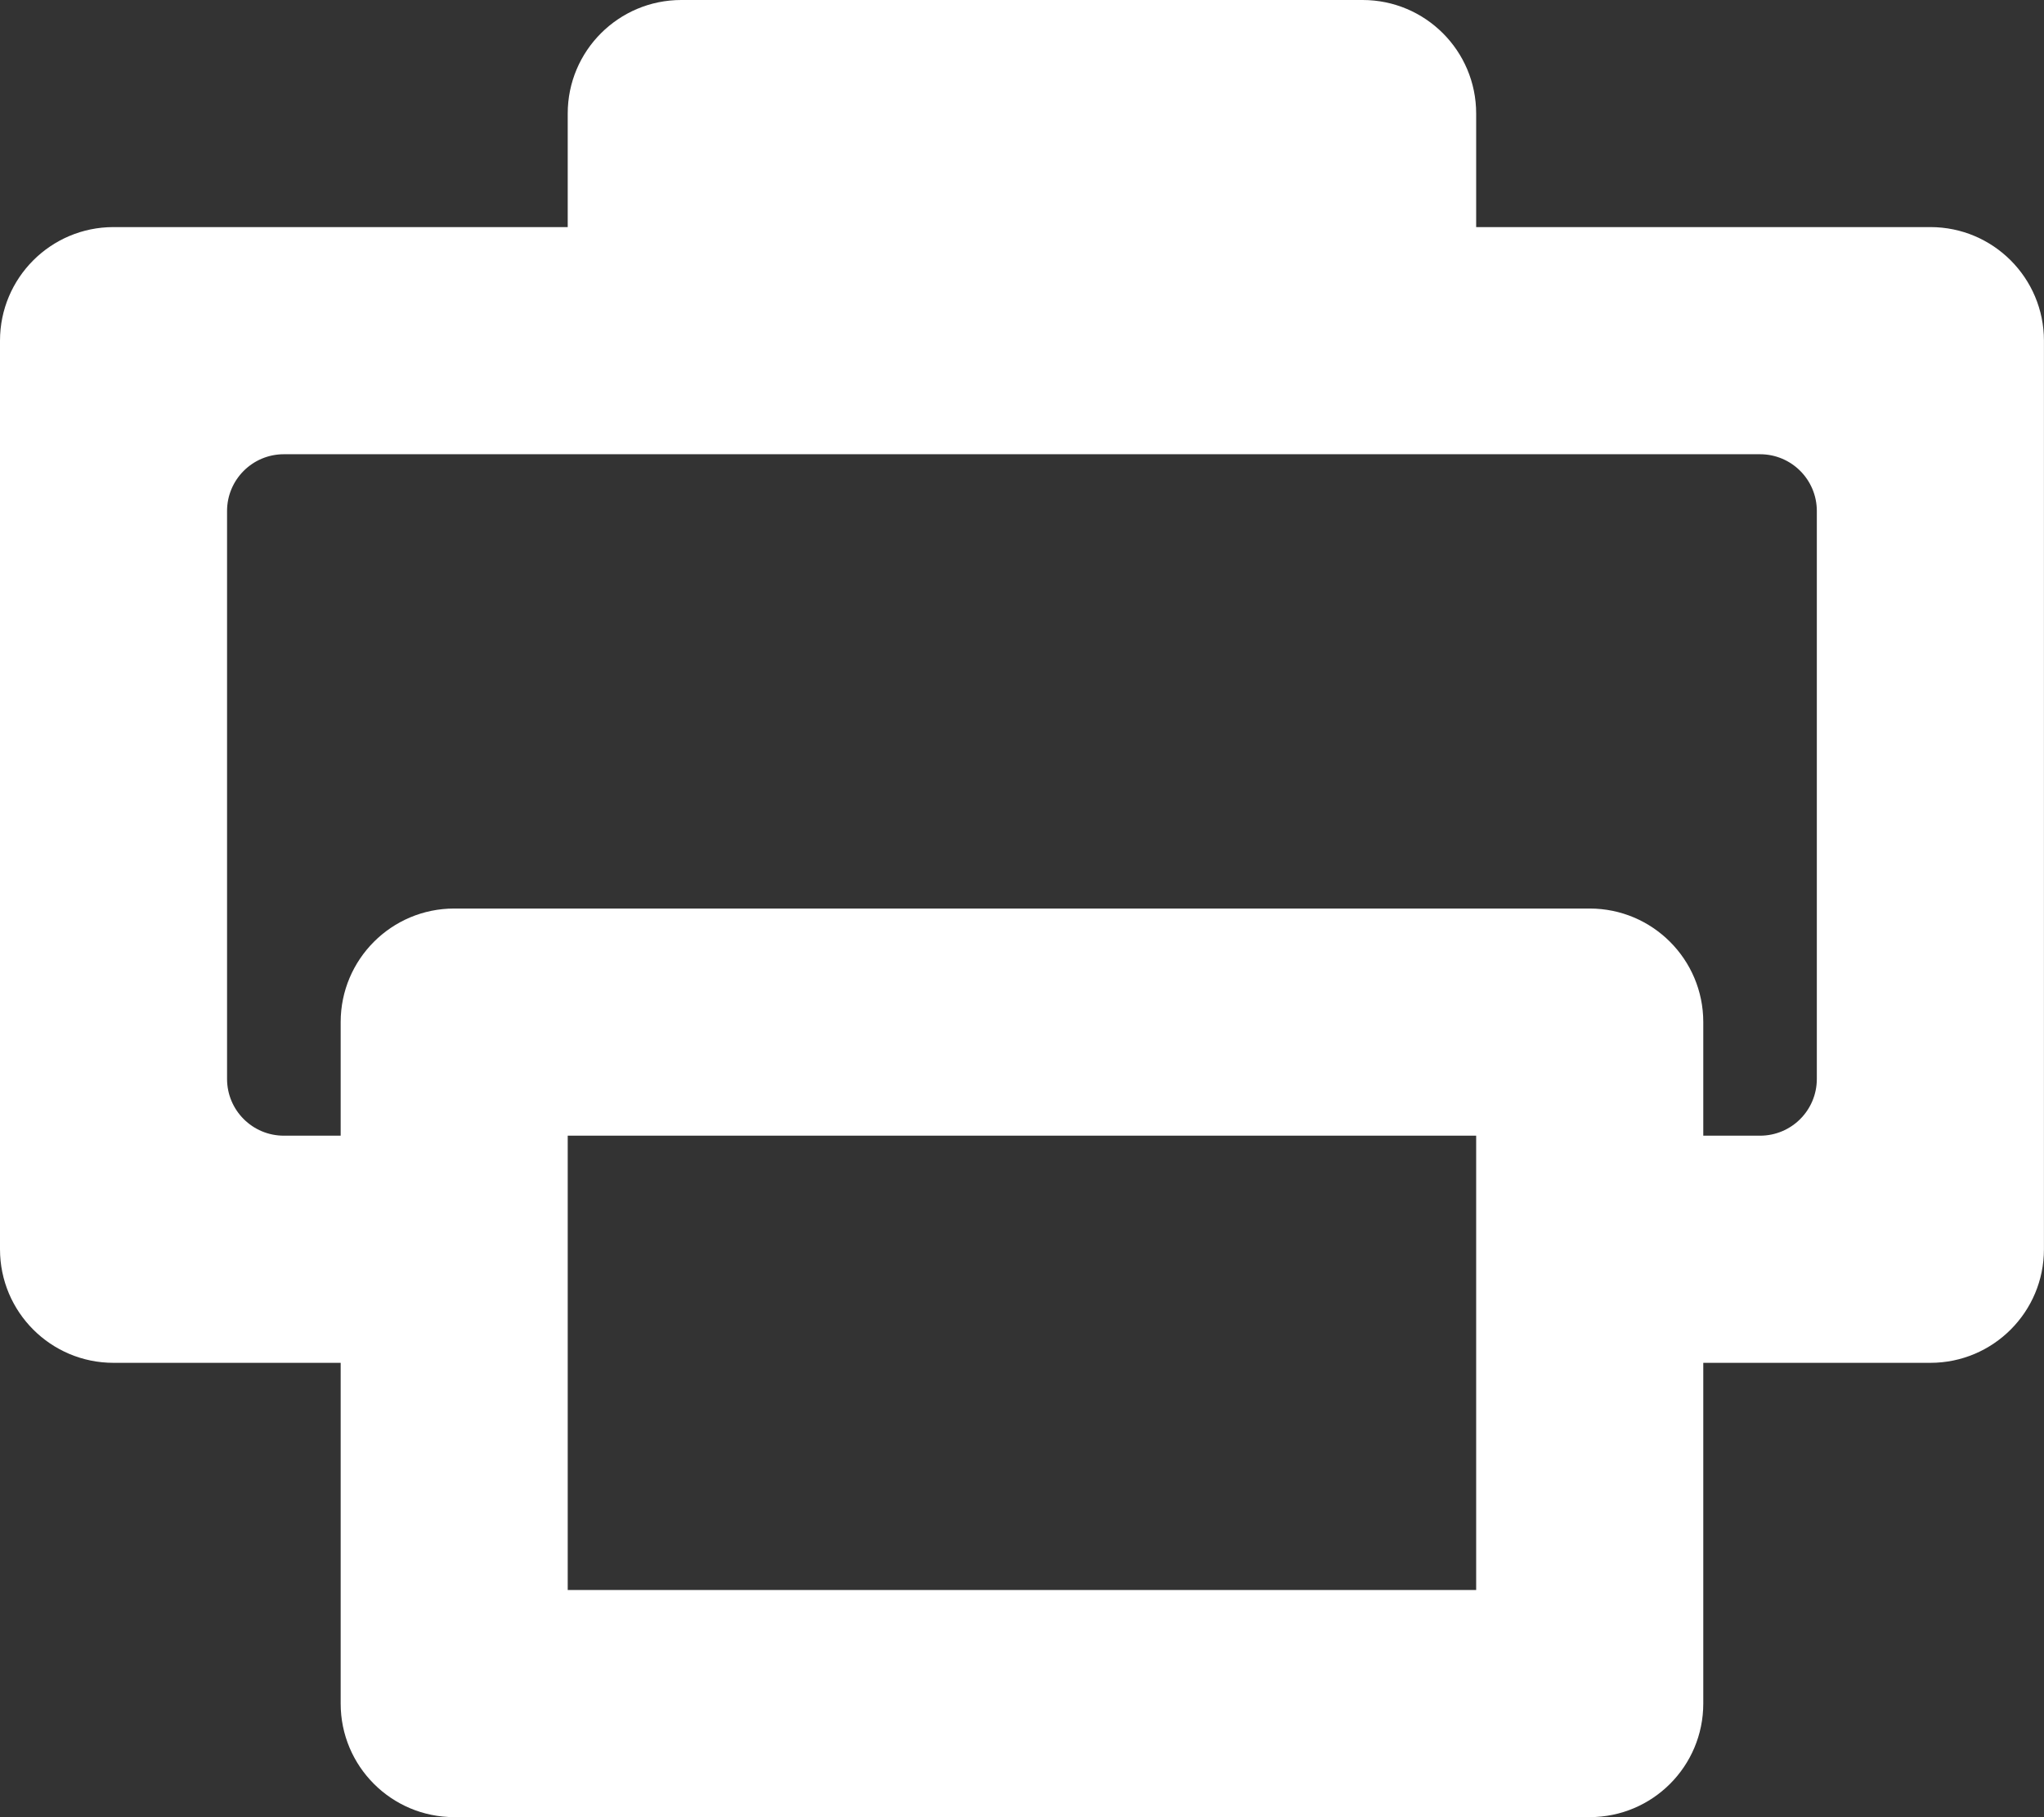 <svg 
 xmlns="http://www.w3.org/2000/svg"
 xmlns:xlink="http://www.w3.org/1999/xlink"
 width="36px" height="32px">
<rect width="100%" height="100%" fill="#333333" stroke="none"/>
<path fill-rule="evenodd"  fill="rgb(255, 255, 255)"
 d="M33.999,23.999 L29.999,23.999 L29.999,29.999 C29.999,31.104 29.104,31.999 27.999,31.999 L7.999,31.999 C6.895,31.999 6.0,31.104 6.0,29.999 L6.0,23.999 L1.999,23.999 C0.895,23.999 0.0,23.104 0.0,21.999 L0.0,5.999 C0.0,4.895 0.895,3.999 1.999,3.999 L9.999,3.999 L9.999,1.999 C9.999,0.895 10.895,0.0 11.999,0.0 L23.999,0.0 C25.104,0.0 25.999,0.895 25.999,1.999 L25.999,3.999 L29.999,3.999 L31.999,3.999 L33.999,3.999 C35.104,3.999 35.999,4.895 35.999,5.999 L35.999,7.999 L35.999,9.999 L35.999,21.999 C35.999,23.104 35.104,23.999 33.999,23.999 ZM9.999,27.999 L25.999,27.999 L25.999,23.999 L25.999,21.999 L25.999,19.999 L9.999,19.999 L9.999,21.999 L9.999,23.999 L9.999,27.999 ZM31.999,9.999 L31.999,8.999 C31.999,8.447 31.552,7.999 30.999,7.999 L29.999,7.999 L4.999,7.999 C4.447,7.999 3.999,8.447 3.999,8.999 L3.999,18.999 C3.999,19.552 4.447,19.999 4.999,19.999 L6.0,19.999 L6.0,17.999 C6.0,16.895 6.895,15.999 7.999,15.999 L9.999,15.999 L25.999,15.999 L27.999,15.999 C29.104,15.999 29.999,16.895 29.999,17.999 L29.999,19.999 L30.999,19.999 C31.552,19.999 31.999,19.552 31.999,18.999 L31.999,9.999 Z"/>
</svg>